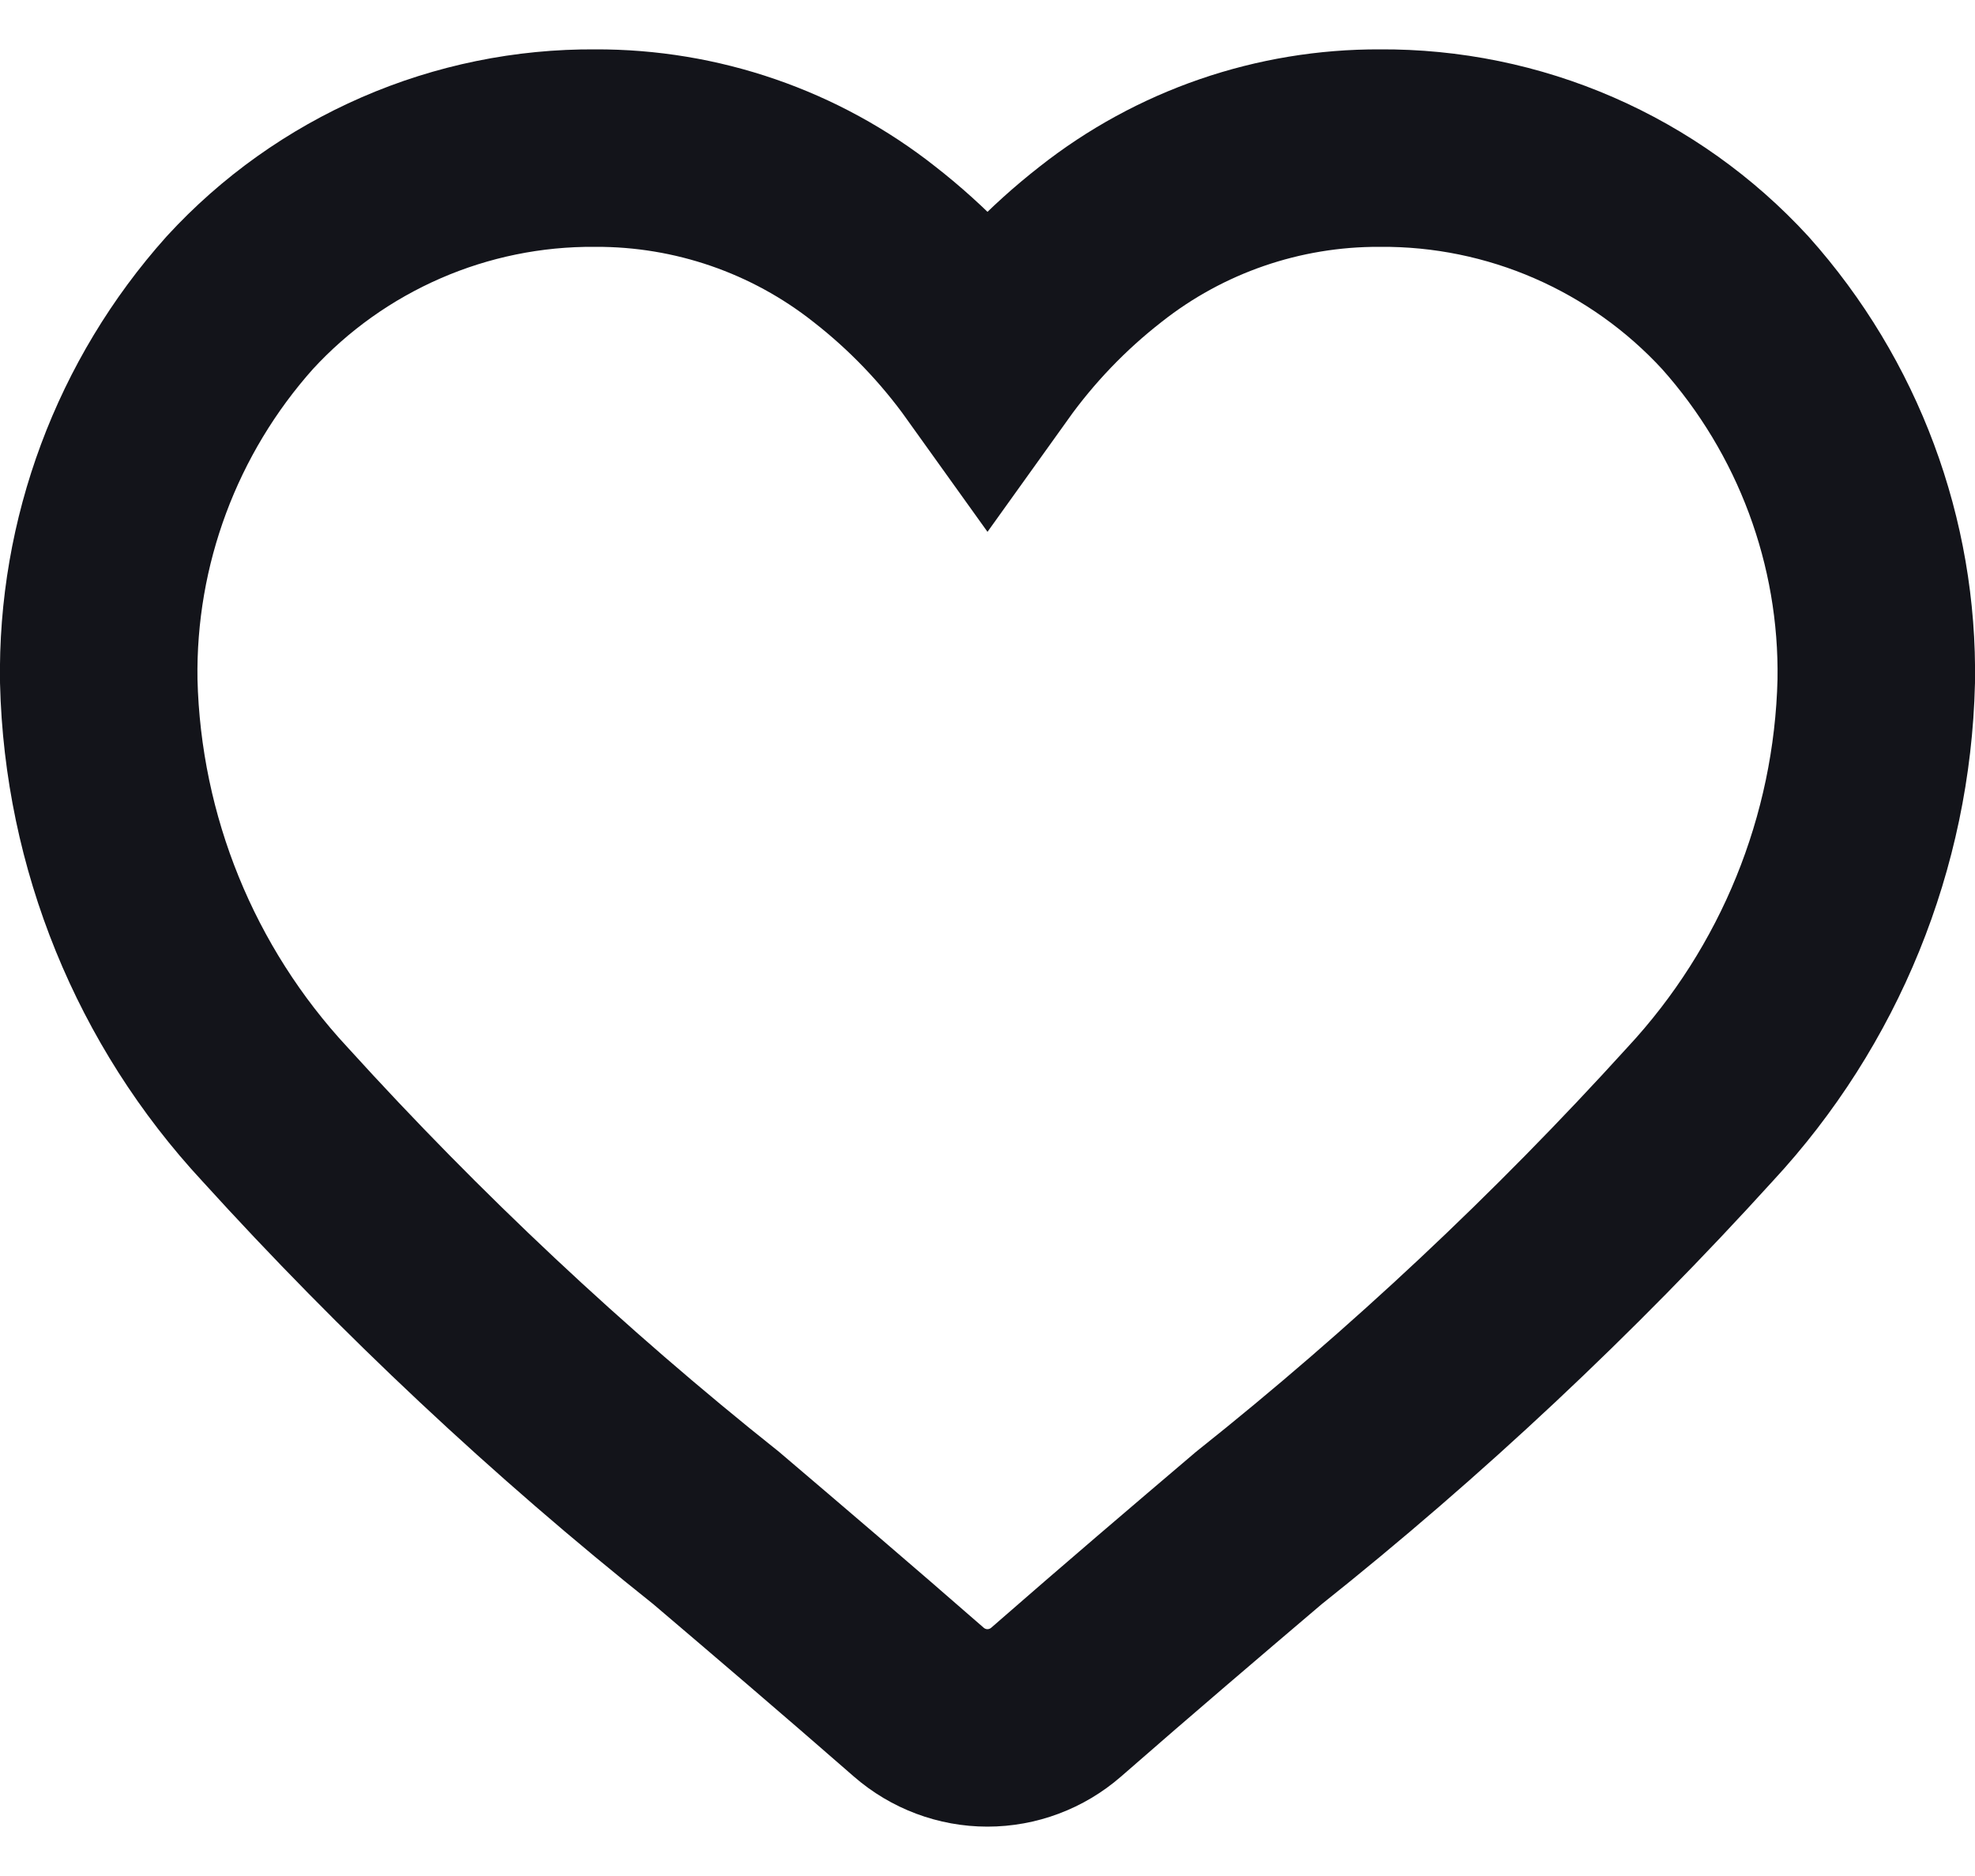 <svg width="20" height="19" viewBox="0 0 20 19" fill="none" xmlns="http://www.w3.org/2000/svg">
<path opacity="0.997" d="M17.572 3.066C17.114 2.568 16.558 2.172 15.938 1.902C15.318 1.632 14.648 1.495 13.972 1.5C12.946 1.496 11.949 1.839 11.144 2.475C10.707 2.816 10.322 3.218 10 3.668C9.678 3.218 9.293 2.816 8.856 2.475C8.051 1.839 7.054 1.496 6.028 1.5C5.352 1.495 4.682 1.632 4.062 1.902C3.442 2.172 2.885 2.568 2.428 3.066C1.487 4.119 0.977 5.488 1 6.9C1.04 8.531 1.675 10.091 2.785 11.286C4.16 12.801 5.654 14.203 7.254 15.477C7.873 16.004 8.575 16.602 9.304 17.239C9.497 17.407 9.744 17.5 9.999 17.5C10.255 17.5 10.502 17.407 10.695 17.239C11.424 16.602 12.126 16.004 12.746 15.477C14.346 14.203 15.84 12.801 17.215 11.286C18.325 10.091 18.96 8.531 19 6.9C19.023 5.488 18.513 4.119 17.572 3.066V3.066Z" stroke="#13141A" stroke-width="2"/>
</svg>
